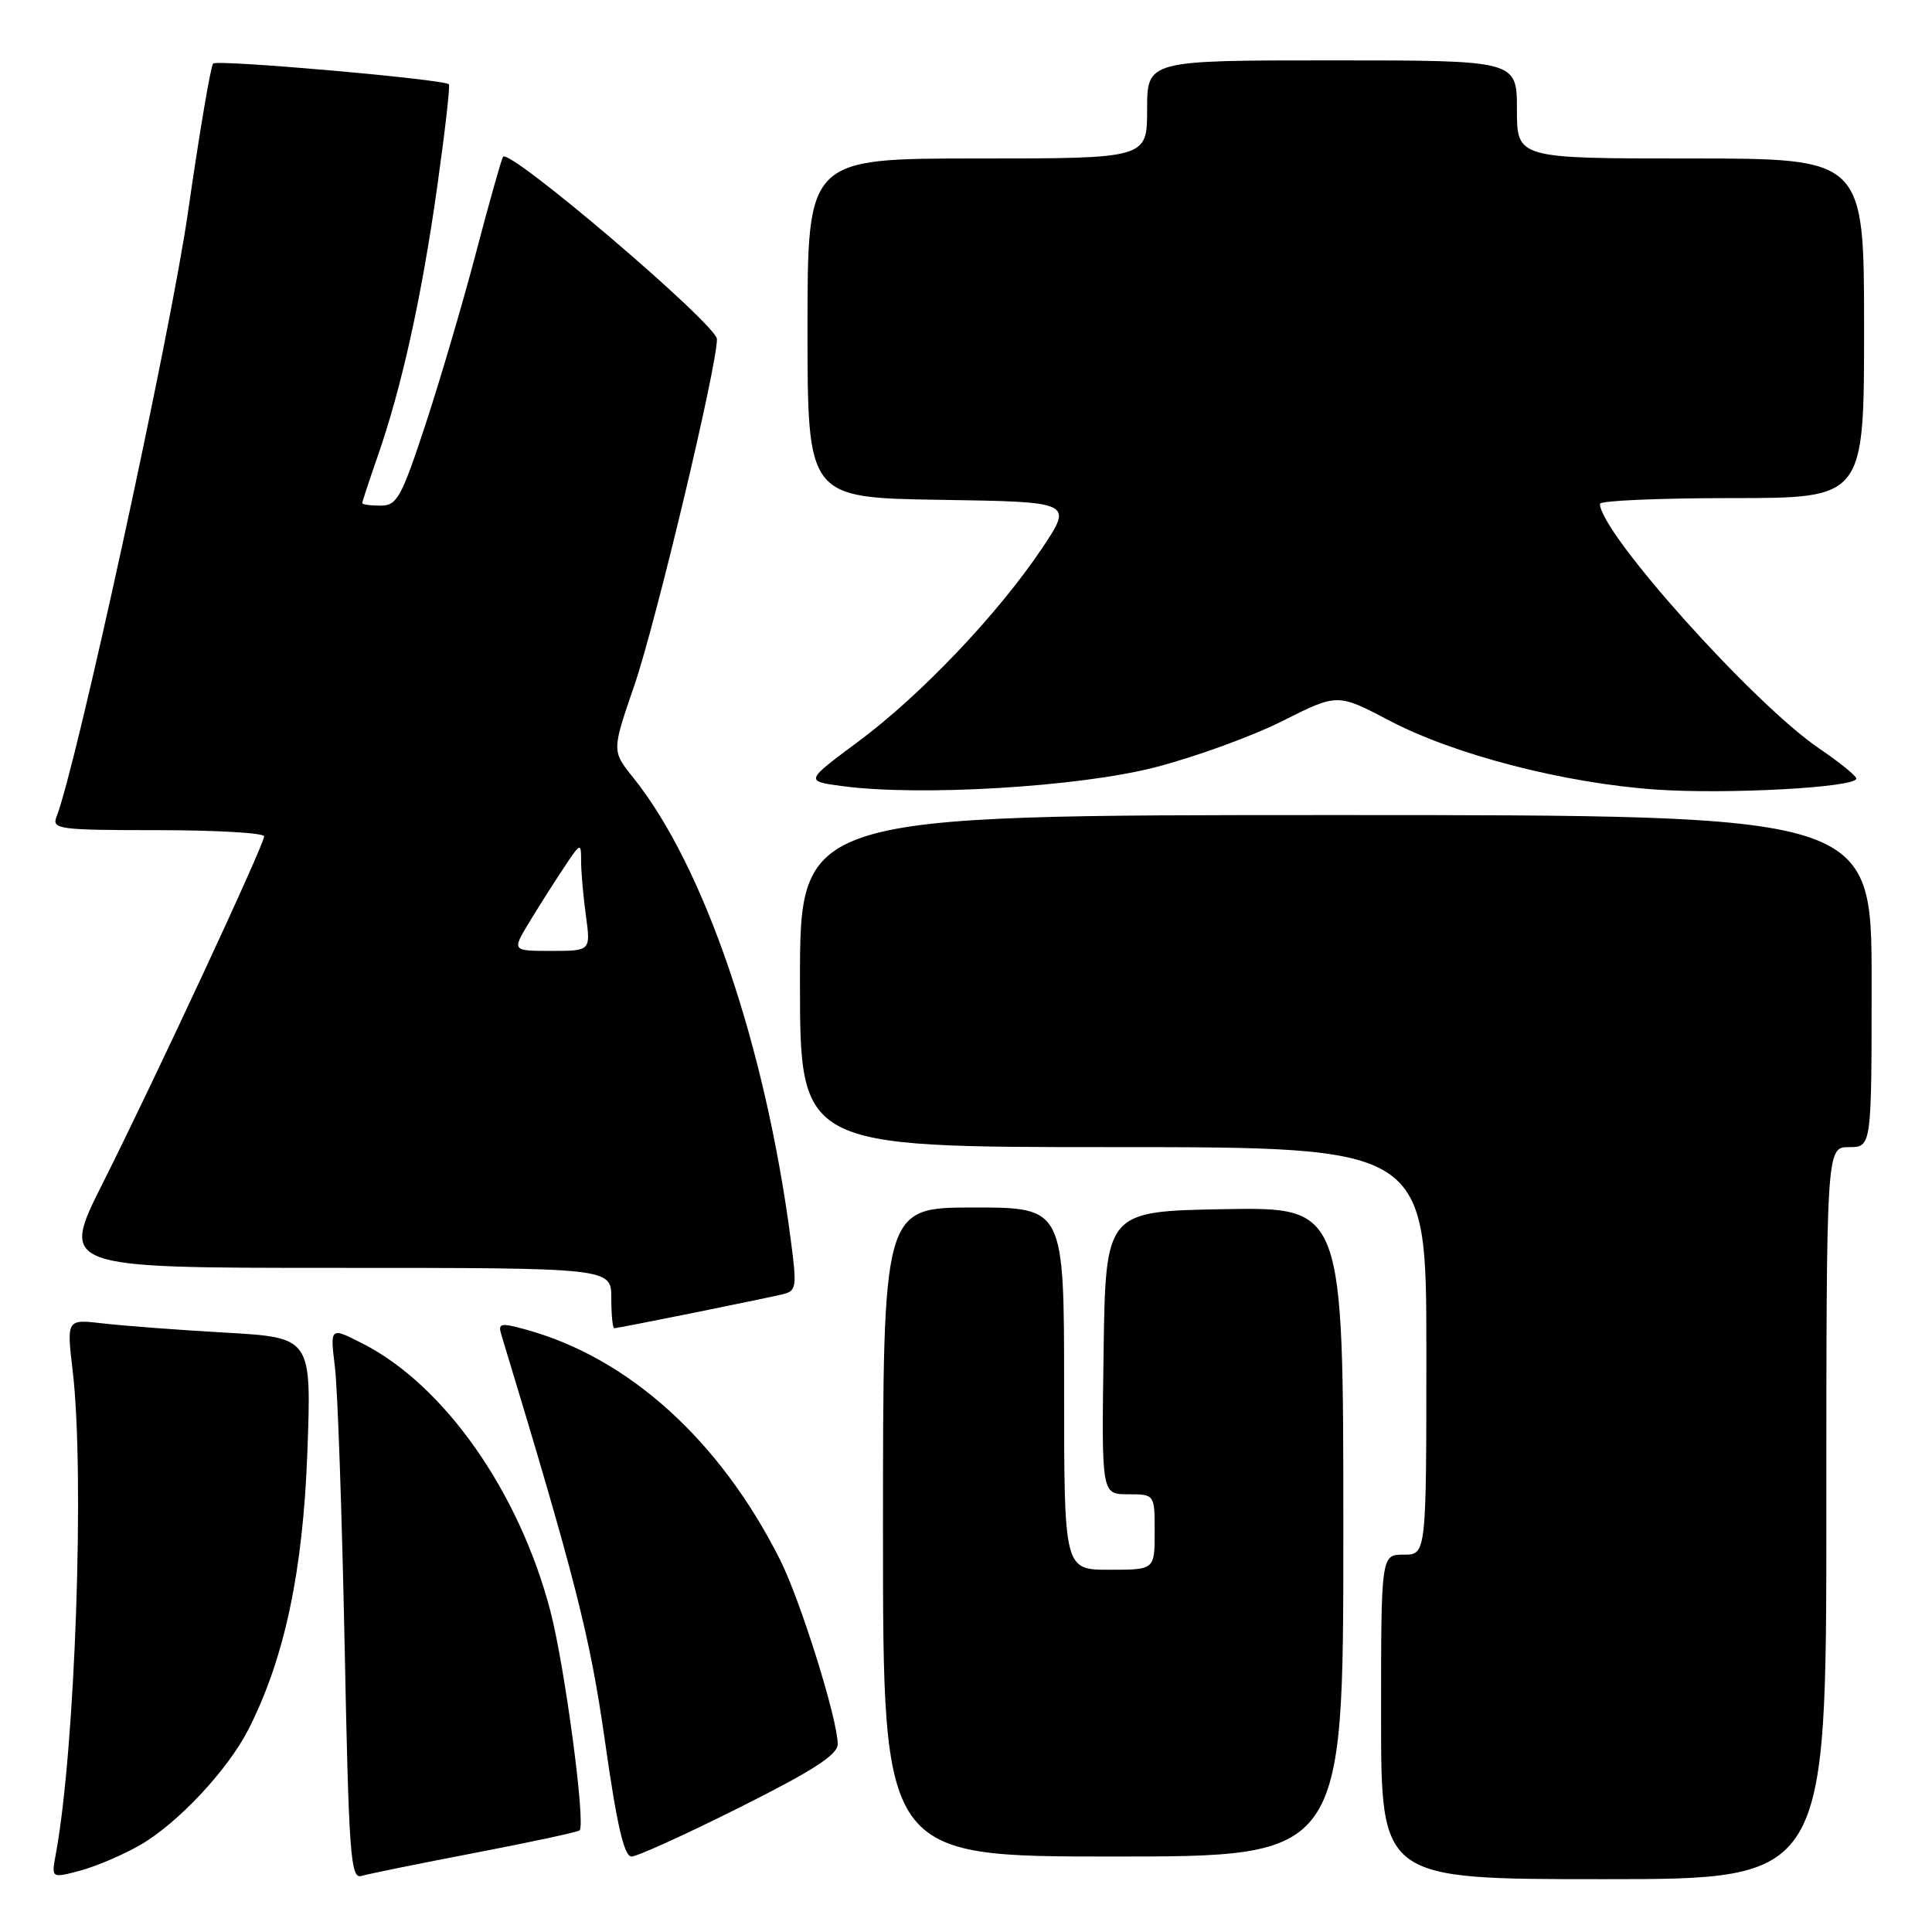 <?xml version="1.0" encoding="UTF-8" standalone="no"?>
<!DOCTYPE svg PUBLIC "-//W3C//DTD SVG 1.1//EN" "http://www.w3.org/Graphics/SVG/1.1/DTD/svg11.dtd" >
<svg xmlns="http://www.w3.org/2000/svg" xmlns:xlink="http://www.w3.org/1999/xlink" version="1.1" viewBox="0 0 256 256">
 <g >
 <path fill="currentColor"
d=" M 18.56 244.48 C 23.56 241.60 30.17 234.54 32.91 229.17 C 37.69 219.80 40.15 208.24 40.73 192.37 C 41.28 177.24 41.28 177.24 29.89 176.58 C 23.63 176.23 16.32 175.67 13.66 175.36 C 8.82 174.79 8.82 174.79 9.63 181.64 C 11.24 195.28 9.97 231.81 7.39 245.70 C 6.80 248.89 6.80 248.89 10.65 247.86 C 12.77 247.29 16.33 245.77 18.56 244.48 Z  M 62.96 245.51 C 70.36 244.09 76.59 242.75 76.80 242.53 C 77.63 241.71 74.83 220.72 72.92 213.44 C 68.79 197.67 58.88 183.55 48.07 178.04 C 43.73 175.82 43.73 175.82 44.38 181.16 C 44.74 184.10 45.31 200.57 45.66 217.77 C 46.22 245.87 46.45 249.00 47.89 248.57 C 48.78 248.31 55.55 246.93 62.96 245.51 Z  M 242.00 200.50 C 242.00 152.00 242.00 152.00 245.00 152.00 C 248.00 152.00 248.00 152.00 248.00 130.00 C 248.00 108.00 248.00 108.00 177.00 108.00 C 106.00 108.00 106.00 108.00 106.00 130.00 C 106.00 152.00 106.00 152.00 147.50 152.00 C 189.00 152.00 189.00 152.00 189.00 179.00 C 189.00 206.00 189.00 206.00 186.00 206.00 C 183.00 206.00 183.00 206.00 183.00 227.50 C 183.00 249.00 183.00 249.00 212.50 249.00 C 242.00 249.00 242.00 249.00 242.00 200.50 Z  M 98.01 239.49 C 107.75 234.61 111.00 232.52 111.00 231.10 C 111.00 227.83 106.08 212.09 103.37 206.69 C 95.43 190.89 83.34 179.93 69.70 176.18 C 66.34 175.25 65.97 175.33 66.42 176.82 C 76.26 209.25 78.17 216.75 80.16 230.71 C 81.73 241.80 82.70 246.00 83.68 246.00 C 84.42 246.00 90.87 243.07 98.01 239.49 Z  M 178.00 202.97 C 178.00 159.95 178.00 159.95 162.25 160.22 C 146.50 160.50 146.50 160.50 146.23 179.25 C 145.96 198.00 145.96 198.00 149.48 198.00 C 153.00 198.00 153.00 198.00 153.00 203.00 C 153.00 208.00 153.00 208.00 147.00 208.00 C 141.00 208.00 141.00 208.00 141.00 184.00 C 141.00 160.00 141.00 160.00 129.00 160.00 C 117.00 160.00 117.00 160.00 117.00 203.00 C 117.00 246.00 117.00 246.00 147.50 246.00 C 178.00 246.00 178.00 246.00 178.00 202.97 Z  M 91.64 174.01 C 97.06 172.91 102.44 171.80 103.58 171.53 C 105.55 171.07 105.62 170.68 104.78 164.27 C 101.41 138.52 93.29 114.71 83.89 103.02 C 81.07 99.50 81.07 99.50 84.03 90.89 C 86.88 82.62 95.00 48.61 95.00 44.94 C 95.00 43.03 67.41 19.51 66.65 20.78 C 66.42 21.17 64.80 26.90 63.07 33.50 C 61.34 40.10 58.32 50.34 56.38 56.25 C 53.17 65.98 52.60 67.00 50.42 67.00 C 49.09 67.00 48.00 66.85 48.00 66.66 C 48.00 66.47 48.93 63.66 50.06 60.41 C 53.25 51.24 55.89 39.27 57.93 24.77 C 58.96 17.47 59.66 11.35 59.48 11.17 C 58.85 10.50 28.81 7.86 28.24 8.42 C 27.92 8.74 26.41 17.67 24.89 28.25 C 22.57 44.33 10.10 101.64 7.48 108.25 C 6.84 109.87 7.86 110.00 20.89 110.00 C 28.65 110.00 35.00 110.37 35.00 110.82 C 35.00 111.92 20.65 142.76 13.63 156.75 C 7.98 168.00 7.98 168.00 44.49 168.00 C 81.00 168.00 81.00 168.00 81.00 172.00 C 81.00 174.20 81.18 176.00 81.39 176.00 C 81.60 176.00 86.22 175.10 91.64 174.01 Z  M 153.07 101.67 C 158.33 100.32 165.92 97.55 169.93 95.54 C 177.22 91.87 177.22 91.87 184.12 95.49 C 192.70 100.00 207.24 103.77 219.38 104.62 C 228.85 105.28 246.02 104.34 245.97 103.16 C 245.96 102.80 243.74 101.00 241.04 99.17 C 232.37 93.29 212.00 70.56 212.00 66.76 C 212.00 66.34 219.88 66.00 229.50 66.00 C 247.00 66.00 247.00 66.00 247.00 43.50 C 247.00 21.00 247.00 21.00 224.00 21.00 C 201.00 21.00 201.00 21.00 201.00 14.50 C 201.00 8.00 201.00 8.00 176.50 8.00 C 152.00 8.00 152.00 8.00 152.00 14.50 C 152.00 21.00 152.00 21.00 129.50 21.00 C 107.00 21.00 107.00 21.00 107.00 43.48 C 107.00 65.95 107.00 65.95 124.59 66.23 C 142.18 66.50 142.18 66.50 138.09 72.63 C 132.31 81.28 122.02 92.11 113.73 98.26 C 106.67 103.50 106.67 103.50 111.58 104.16 C 121.84 105.54 142.96 104.28 153.07 101.67 Z  M 70.10 122.25 C 71.35 120.19 73.41 116.93 74.69 115.02 C 76.95 111.61 77.00 111.59 77.00 114.13 C 77.00 115.55 77.29 118.81 77.64 121.36 C 78.27 126.00 78.27 126.00 73.05 126.00 C 67.84 126.00 67.84 126.00 70.10 122.25 Z "/>
</g>
</svg>